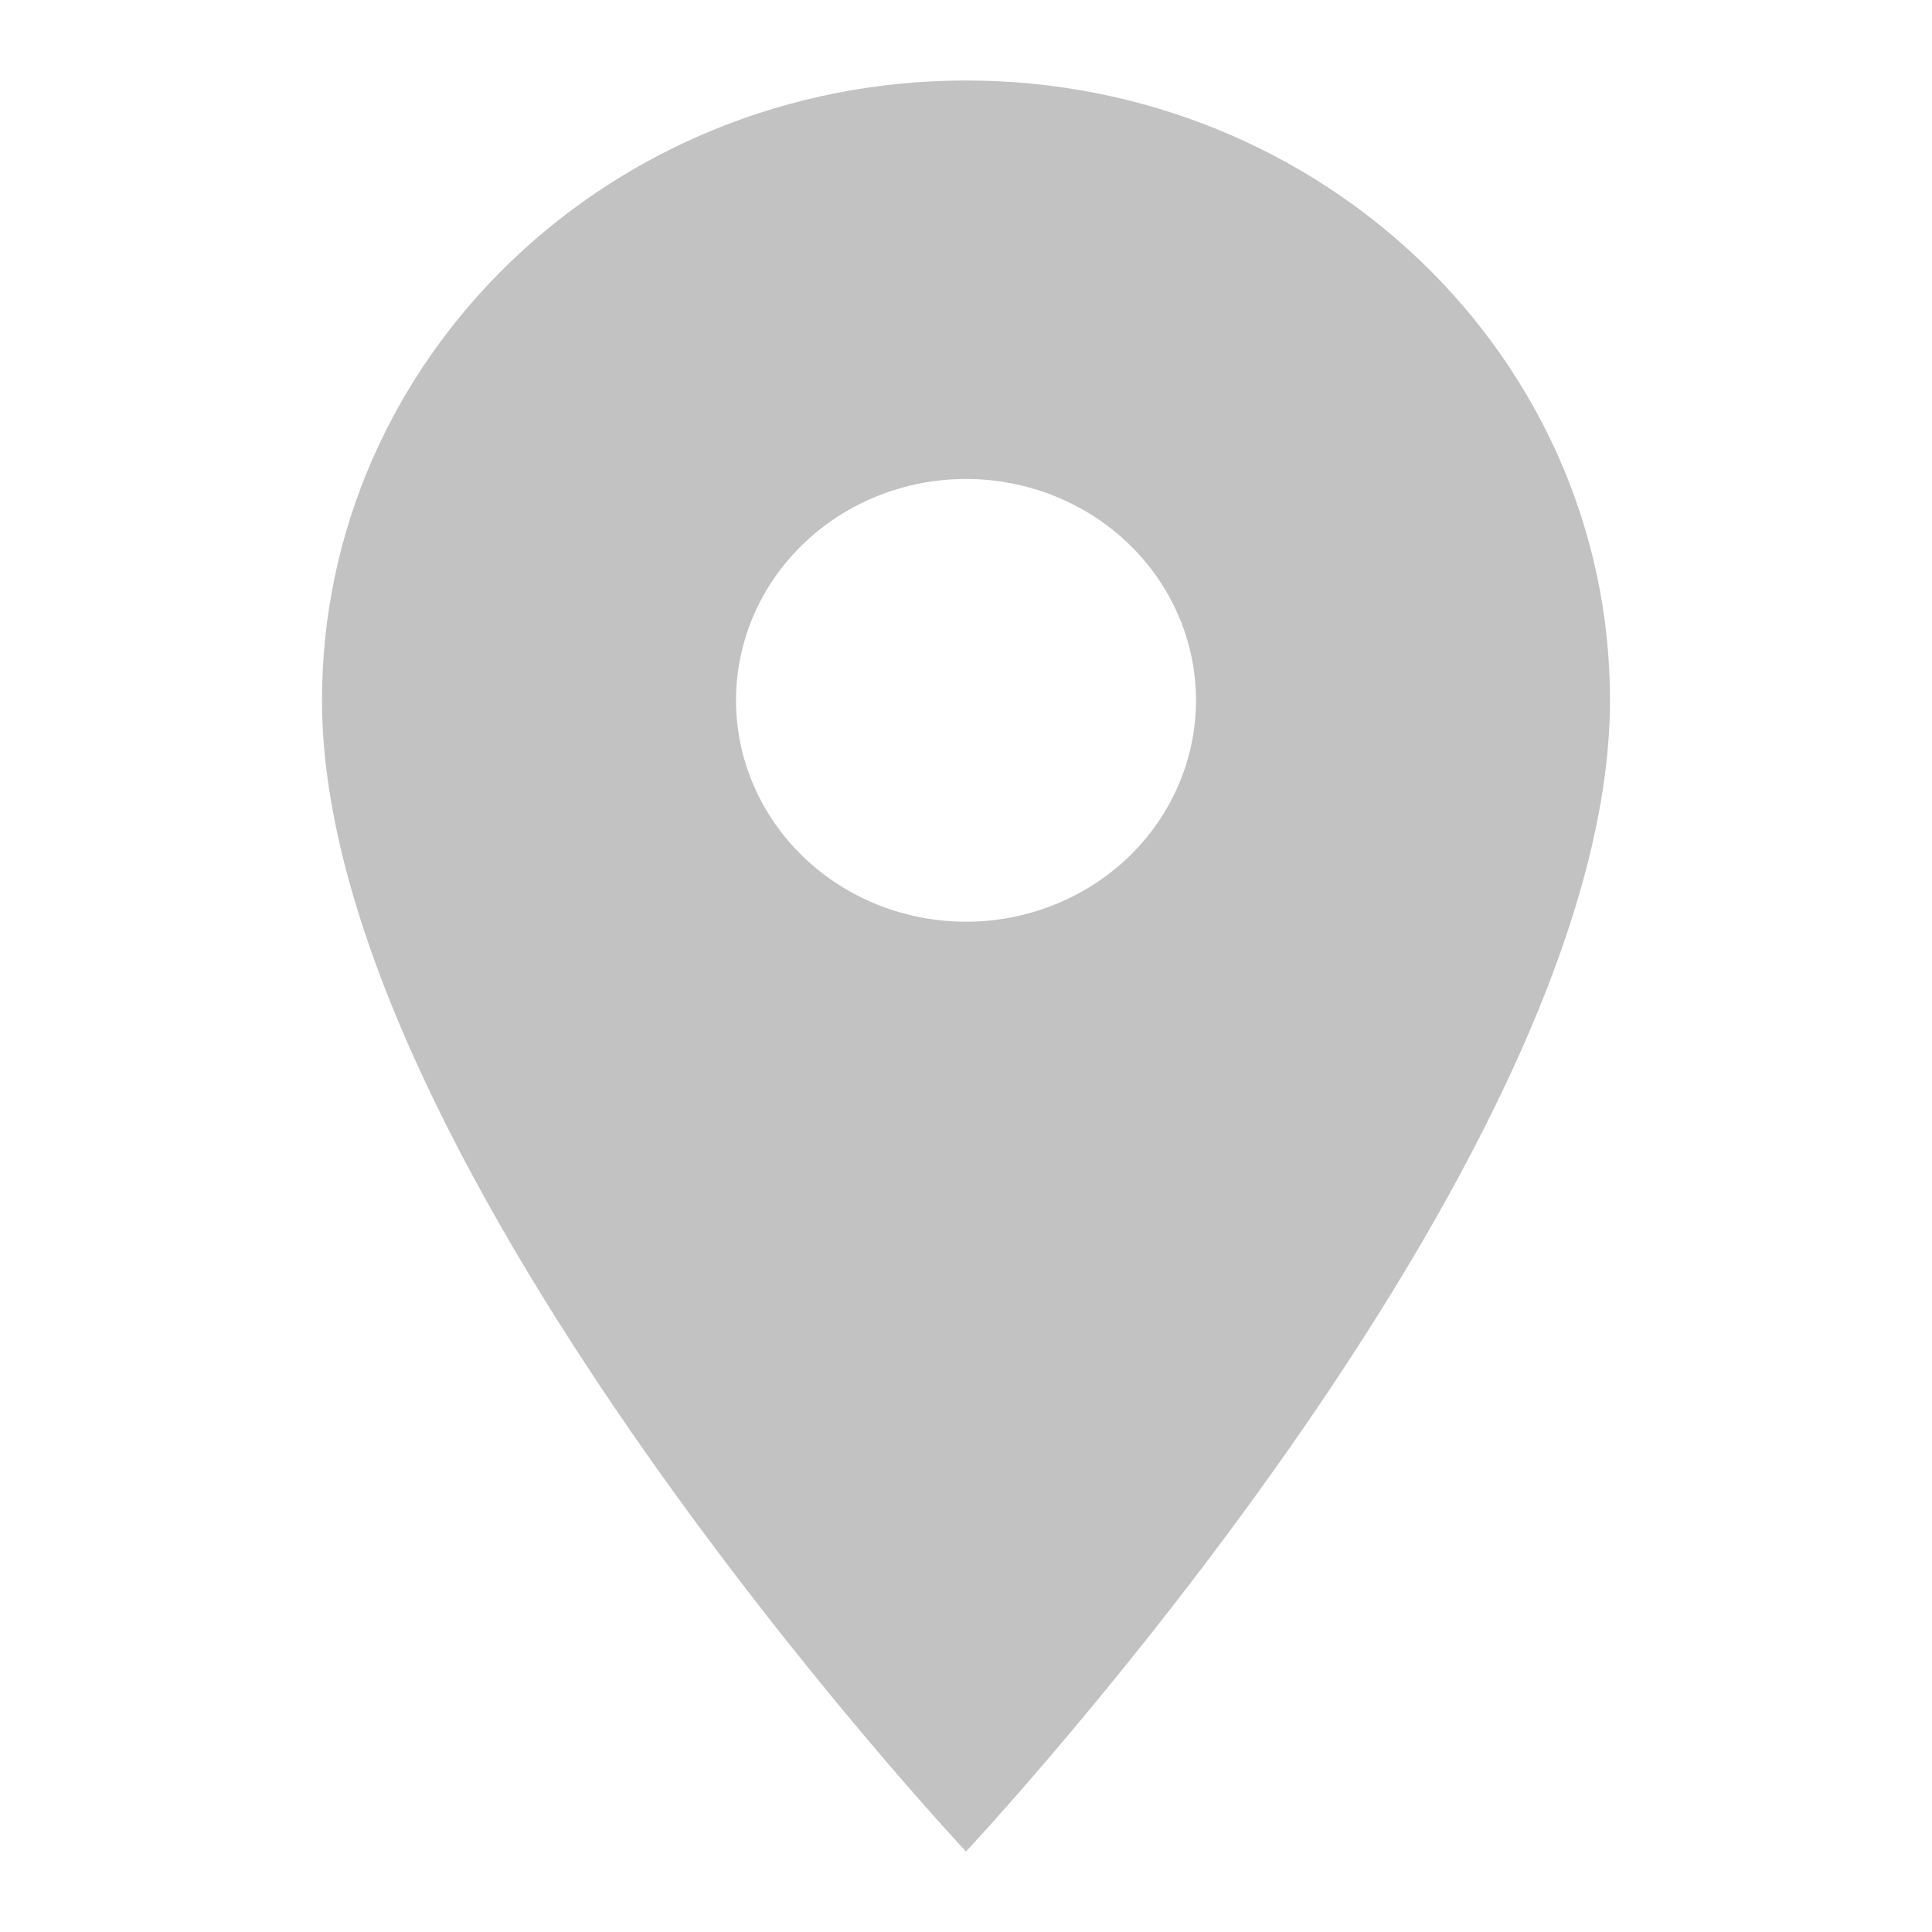 <svg width="24" height="24" viewBox="0 0 24 24" fill="none" xmlns="http://www.w3.org/2000/svg">
<path d="M12 11.45C11.242 11.45 10.515 11.16 9.98 10.645C9.444 10.129 9.143 9.429 9.143 8.7C9.143 7.971 9.444 7.271 9.98 6.755C10.515 6.24 11.242 5.95 12 5.95C12.758 5.95 13.485 6.24 14.02 6.755C14.556 7.271 14.857 7.971 14.857 8.7C14.857 9.429 14.556 10.129 14.02 10.645C13.485 11.16 12.758 11.45 12 11.45ZM4 8.7C4 14.475 12 23 12 23C12 23 20 14.475 20 8.7C20 4.443 16.423 1 12 1C7.577 1 4 4.443 4 8.7Z" fill="#C2C2C2"/>
</svg>
